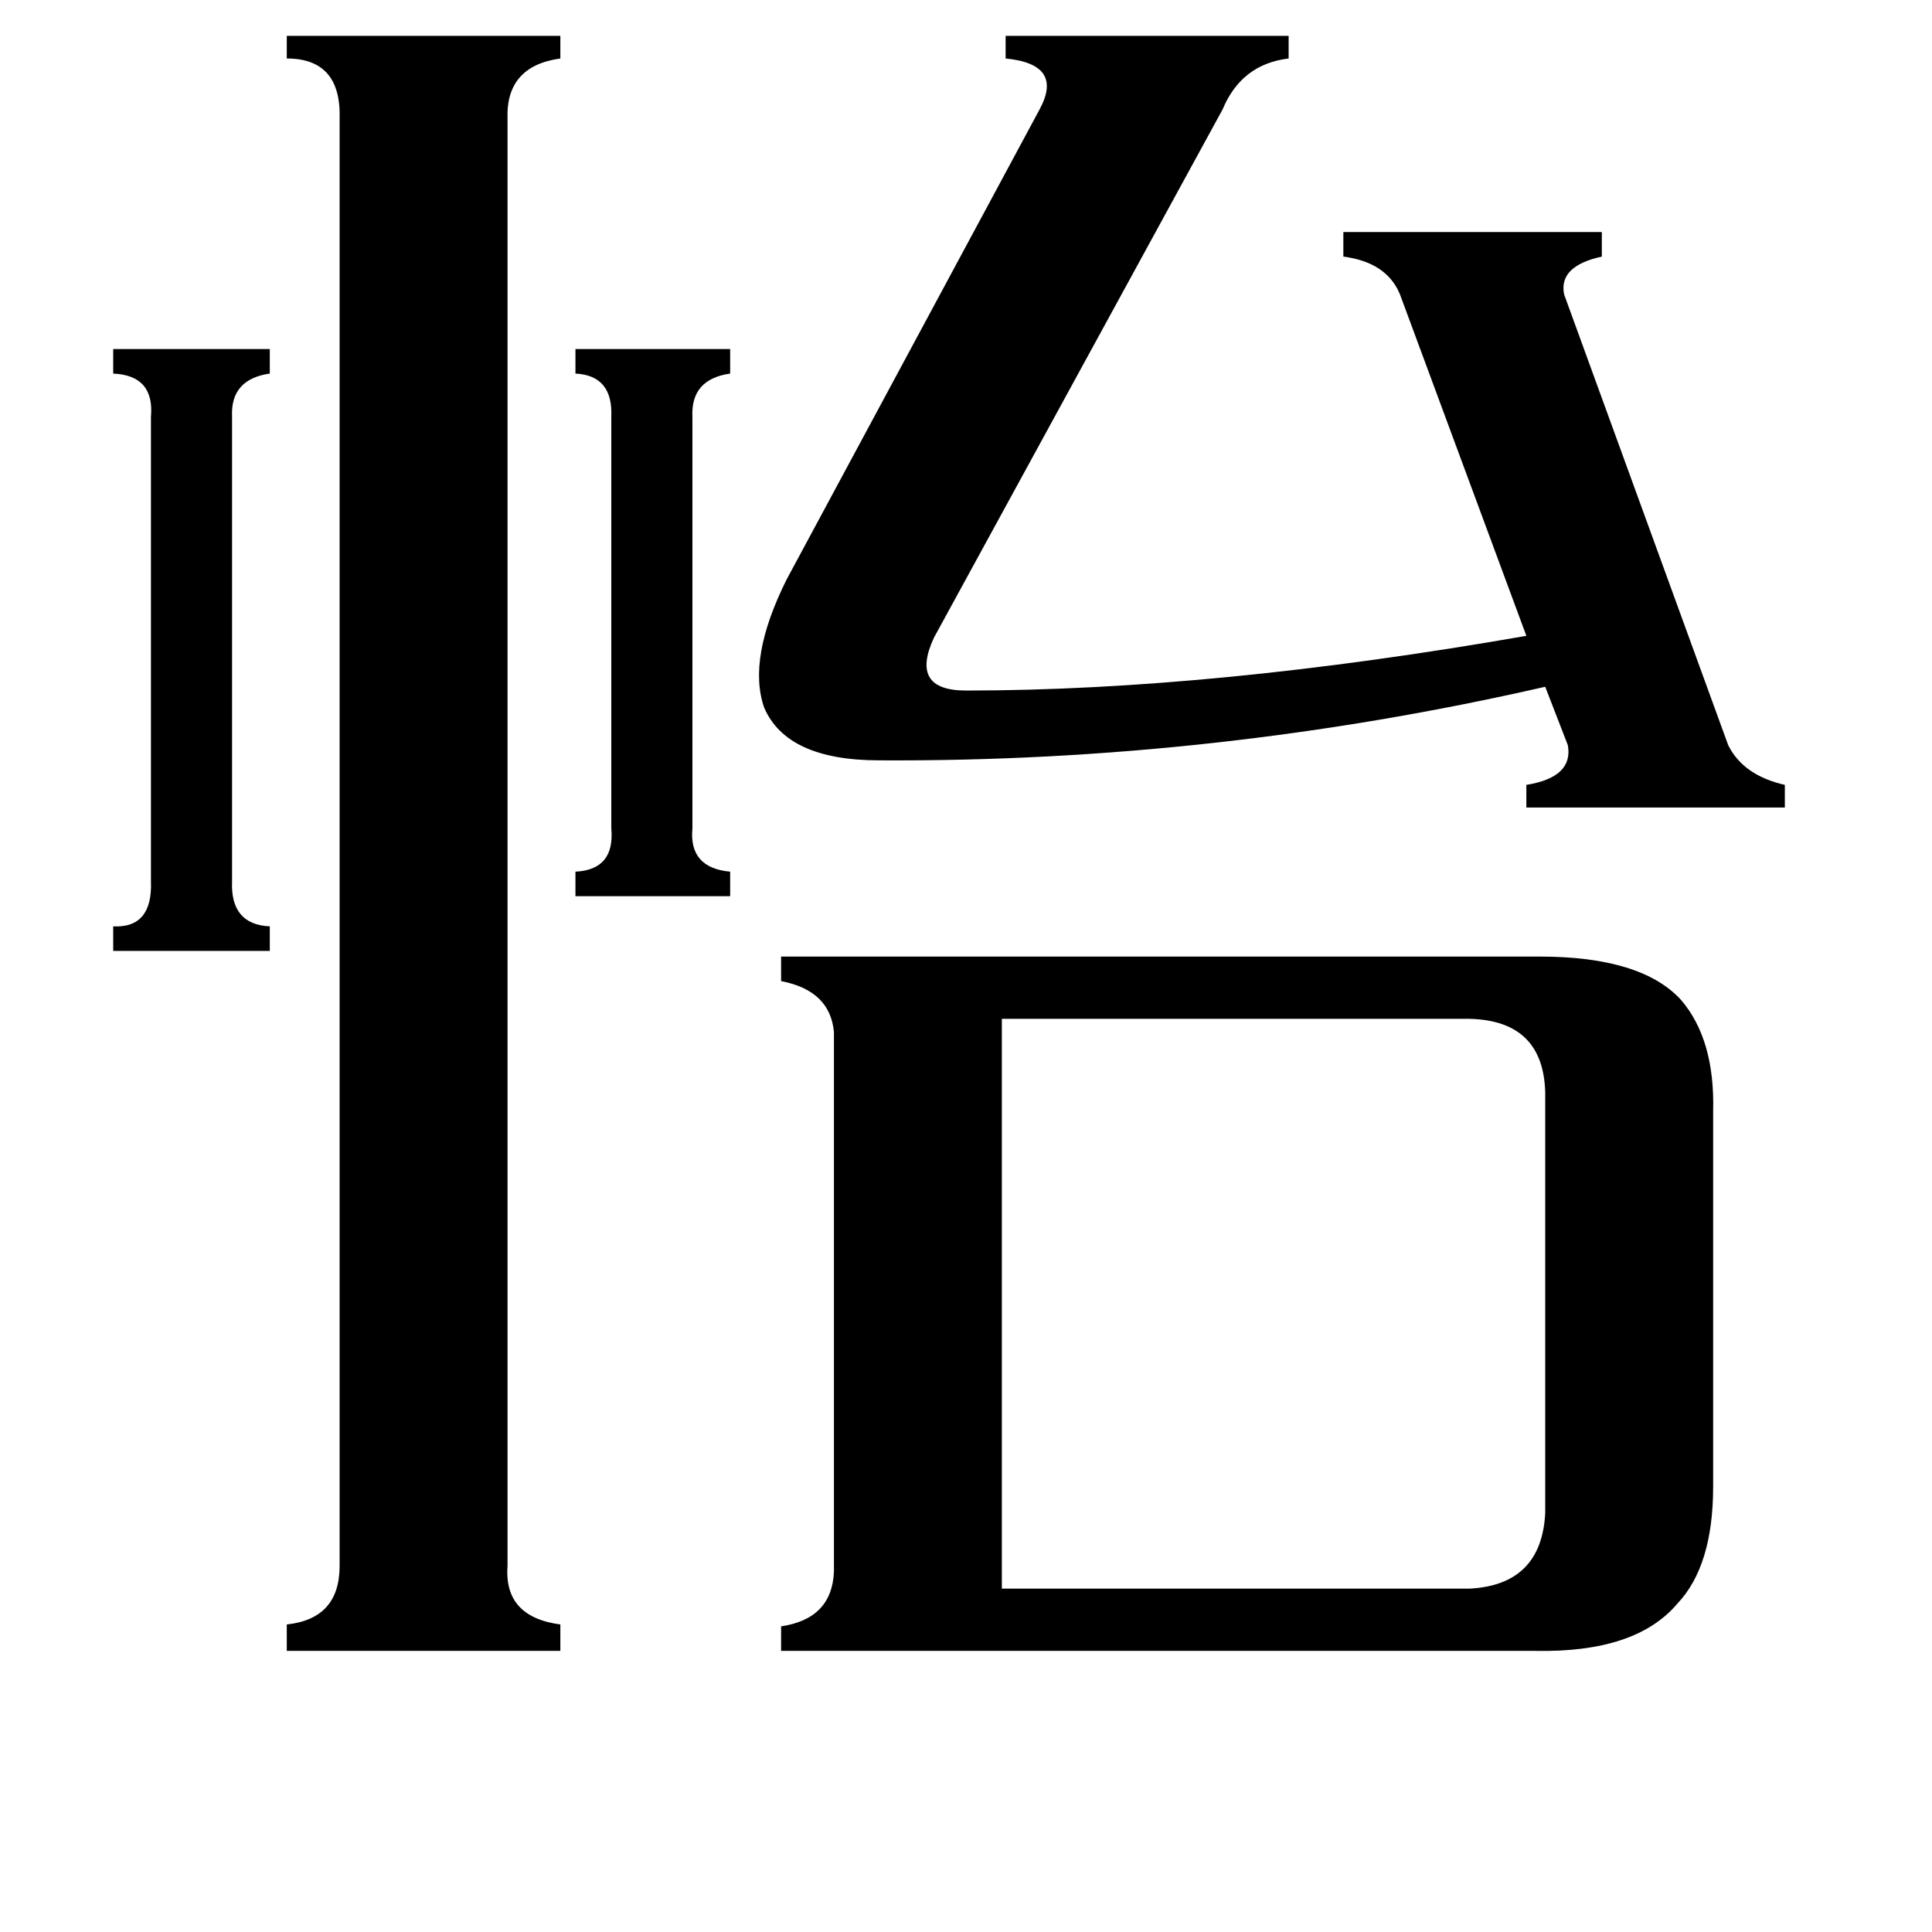 <svg xmlns="http://www.w3.org/2000/svg" viewBox="0 -800 1024 1024">
	<path fill="#000000" d="M305 -615H387V-602Q366 -599 367 -579V-361Q365 -340 387 -338V-325H305V-338Q326 -339 324 -361V-579Q325 -601 305 -602ZM123 -333Q122 -310 143 -309V-296H60V-309Q81 -308 80 -333V-579Q82 -601 60 -602V-615H143V-602Q122 -599 123 -579ZM742 -644Q735 -661 712 -664V-677H849V-664Q826 -659 829 -644L916 -405Q924 -389 946 -384V-372H809V-384Q834 -388 831 -405L819 -436Q644 -396 466 -397Q417 -397 405 -425Q396 -451 417 -493L551 -742Q564 -766 533 -769V-781H683V-769Q658 -766 648 -742L495 -462Q482 -434 512 -434Q643 -434 809 -463ZM269 30Q267 57 297 61V75H152V61Q180 58 180 30V-737Q181 -769 152 -769V-781H297V-769Q268 -765 269 -737ZM779 42Q817 40 819 2V-221Q818 -259 779 -260H531V42ZM816 -293Q870 -293 891 -270Q909 -249 908 -211V-12Q908 30 889 50Q867 76 814 75H414V62Q441 58 442 33V-253Q440 -275 414 -280V-293Z"/>
</svg>